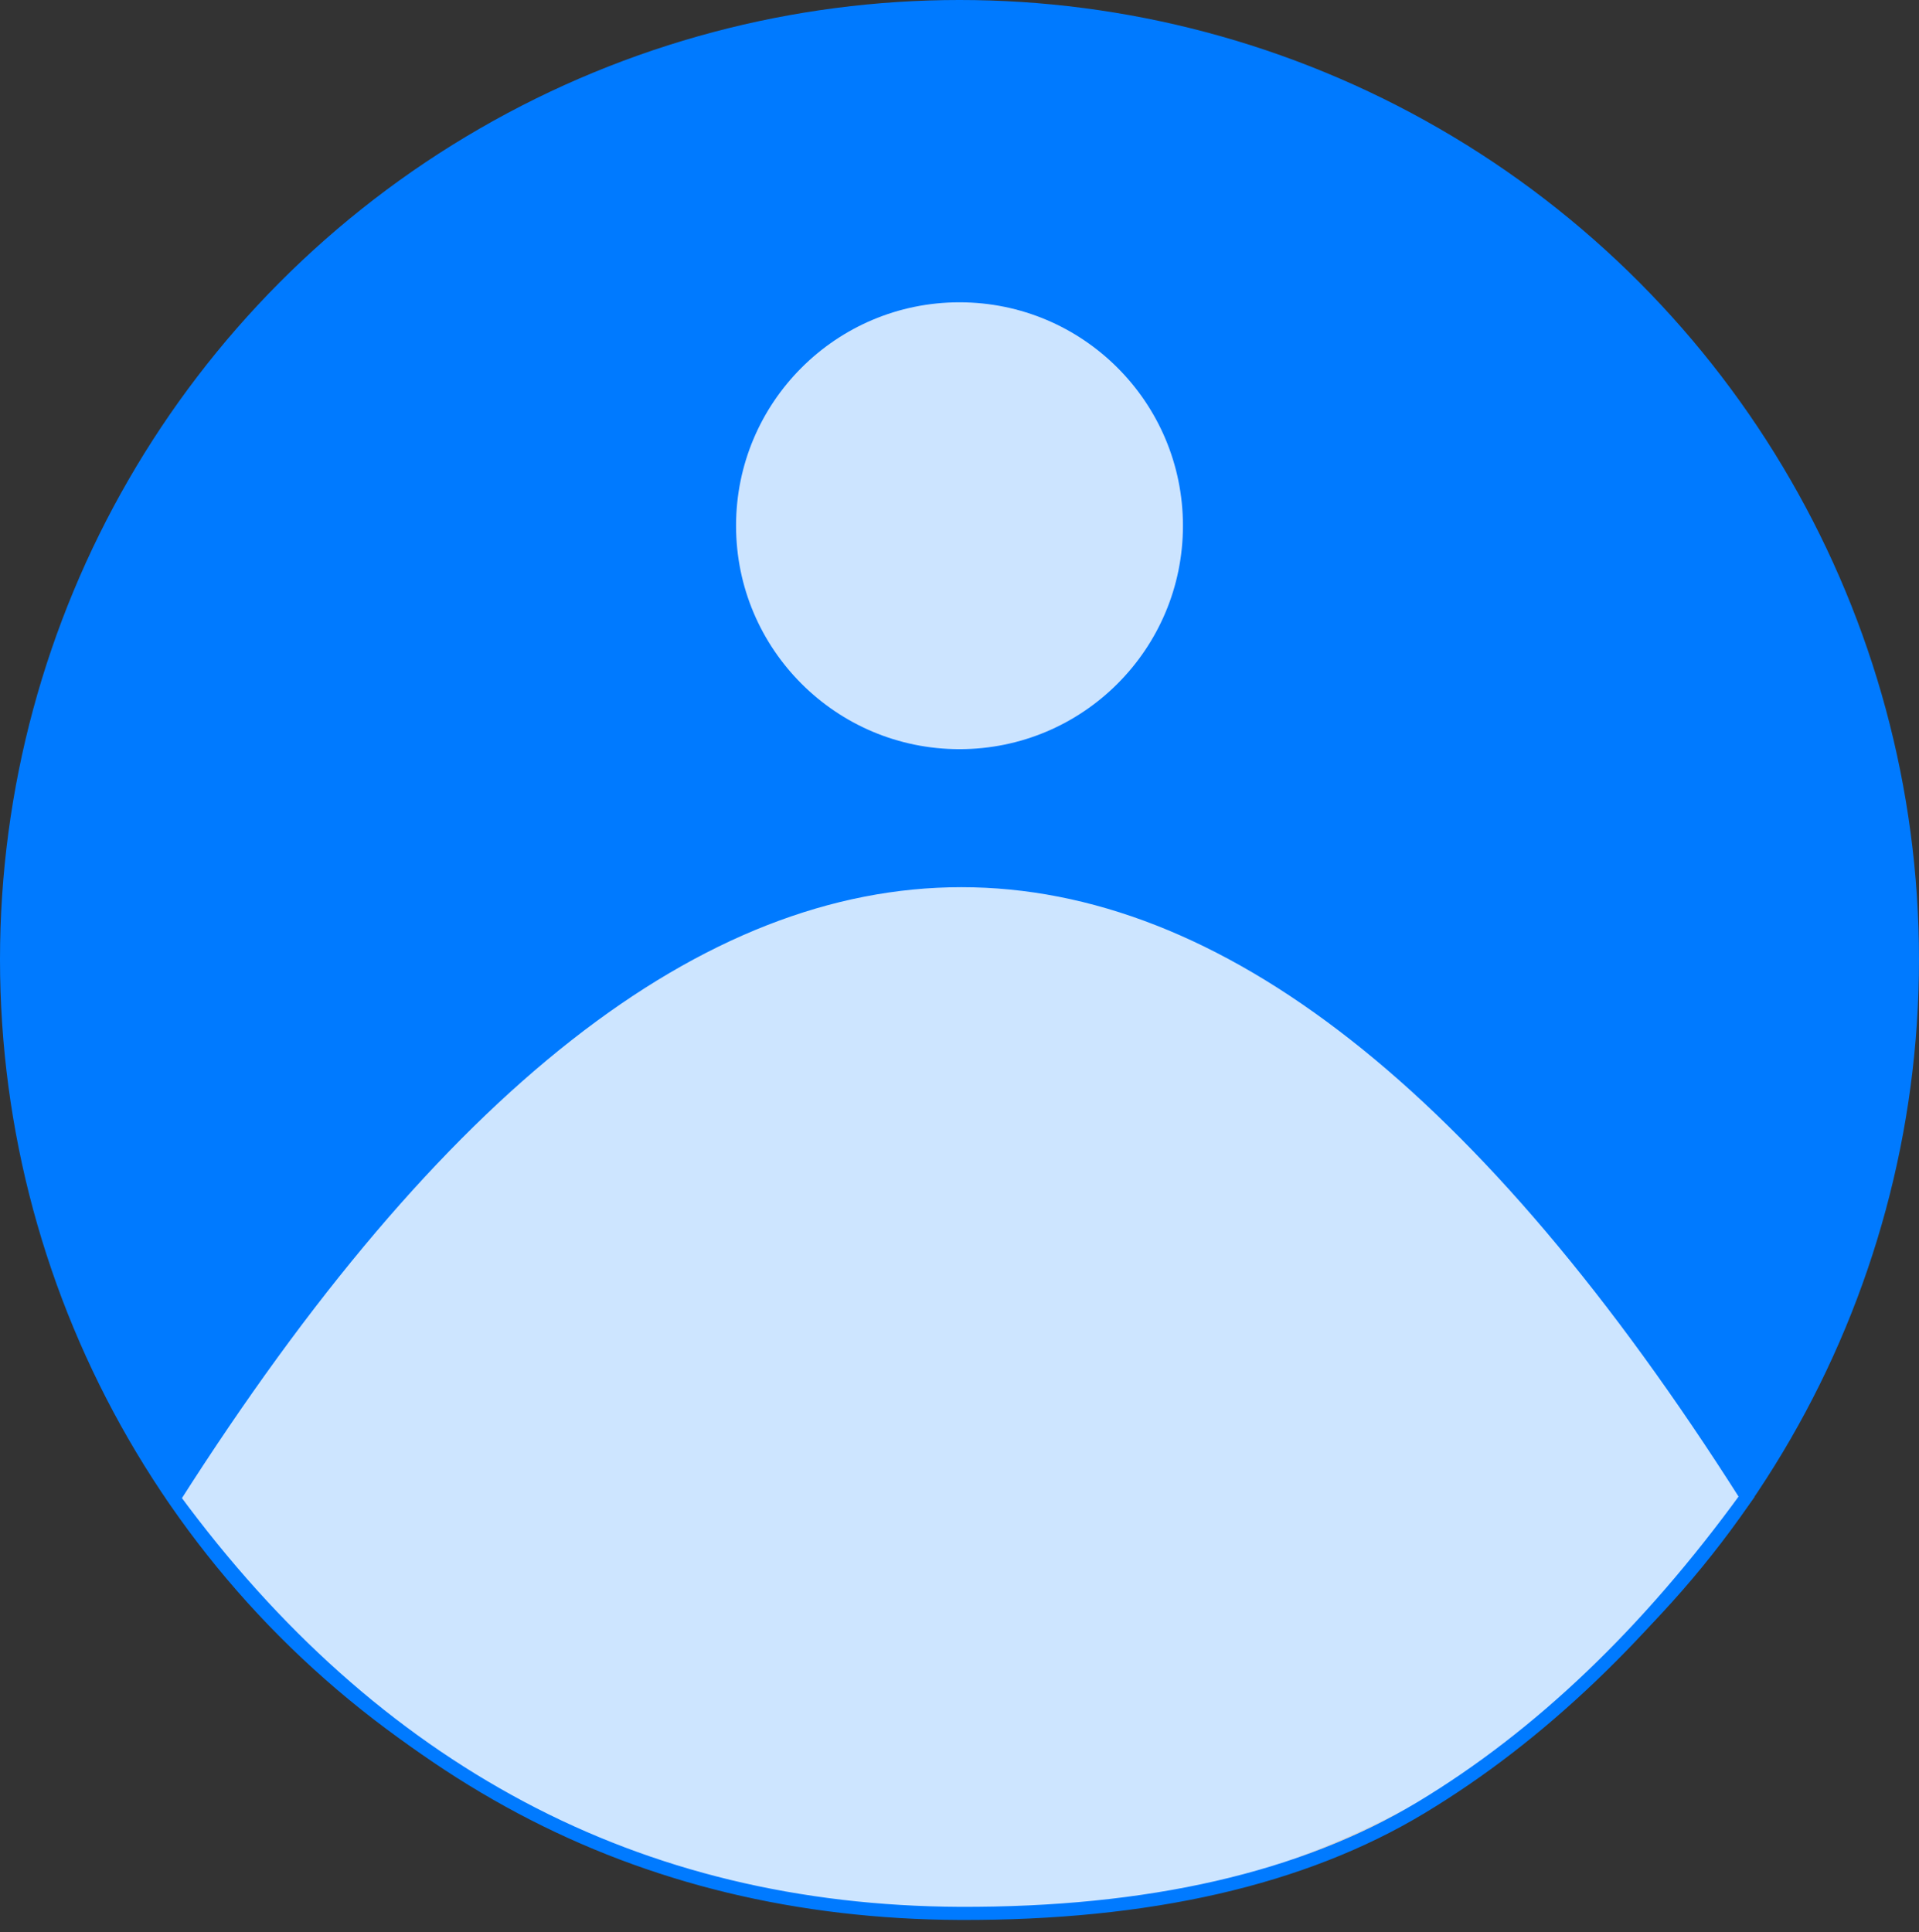 <?xml version="1.0" encoding="UTF-8"?>
<svg width="146px" height="147px" viewBox="0 0 146 147" version="1.1" xmlns="http://www.w3.org/2000/svg" xmlns:xlink="http://www.w3.org/1999/xlink">
    <rect x="0" y="0" width="146" height="147" fill="#333333" stroke="none"/>
    <title>Group</title>
    <g id="Page-1" stroke="none" stroke-width="1" fill="none" fill-rule="evenodd">
        <g id="Artboard-Copy" transform="translate(-77, -77)">
            <g id="Group" transform="translate(77, 77)">
                <circle id="Oval" fill="#007AFF" cx="73" cy="73" r="73"></circle>
                <path d="M13.237,114 C33.183,82.667 53.151,67 73.141,67 C93.132,67 113.044,82.627 132.877,113.882 C125.377,124.218 117.128,132.097 108.13,137.52 C99.132,142.944 87.422,145.629 73,145.578 C60.733,145.516 49.611,142.83 39.631,137.52 C29.652,132.211 20.854,124.37 13.237,114 Z" id="Path" stroke="#007AFF" fill-opacity="0.802" fill="#FFFFFF"></path>
                <circle id="Oval" fill-opacity="0.8" fill="#FFFFFF" cx="73" cy="40" r="17"></circle>
                <path d="" id="Path-2" stroke="#979797"></path>
            </g>
        </g>
    </g>
</svg>